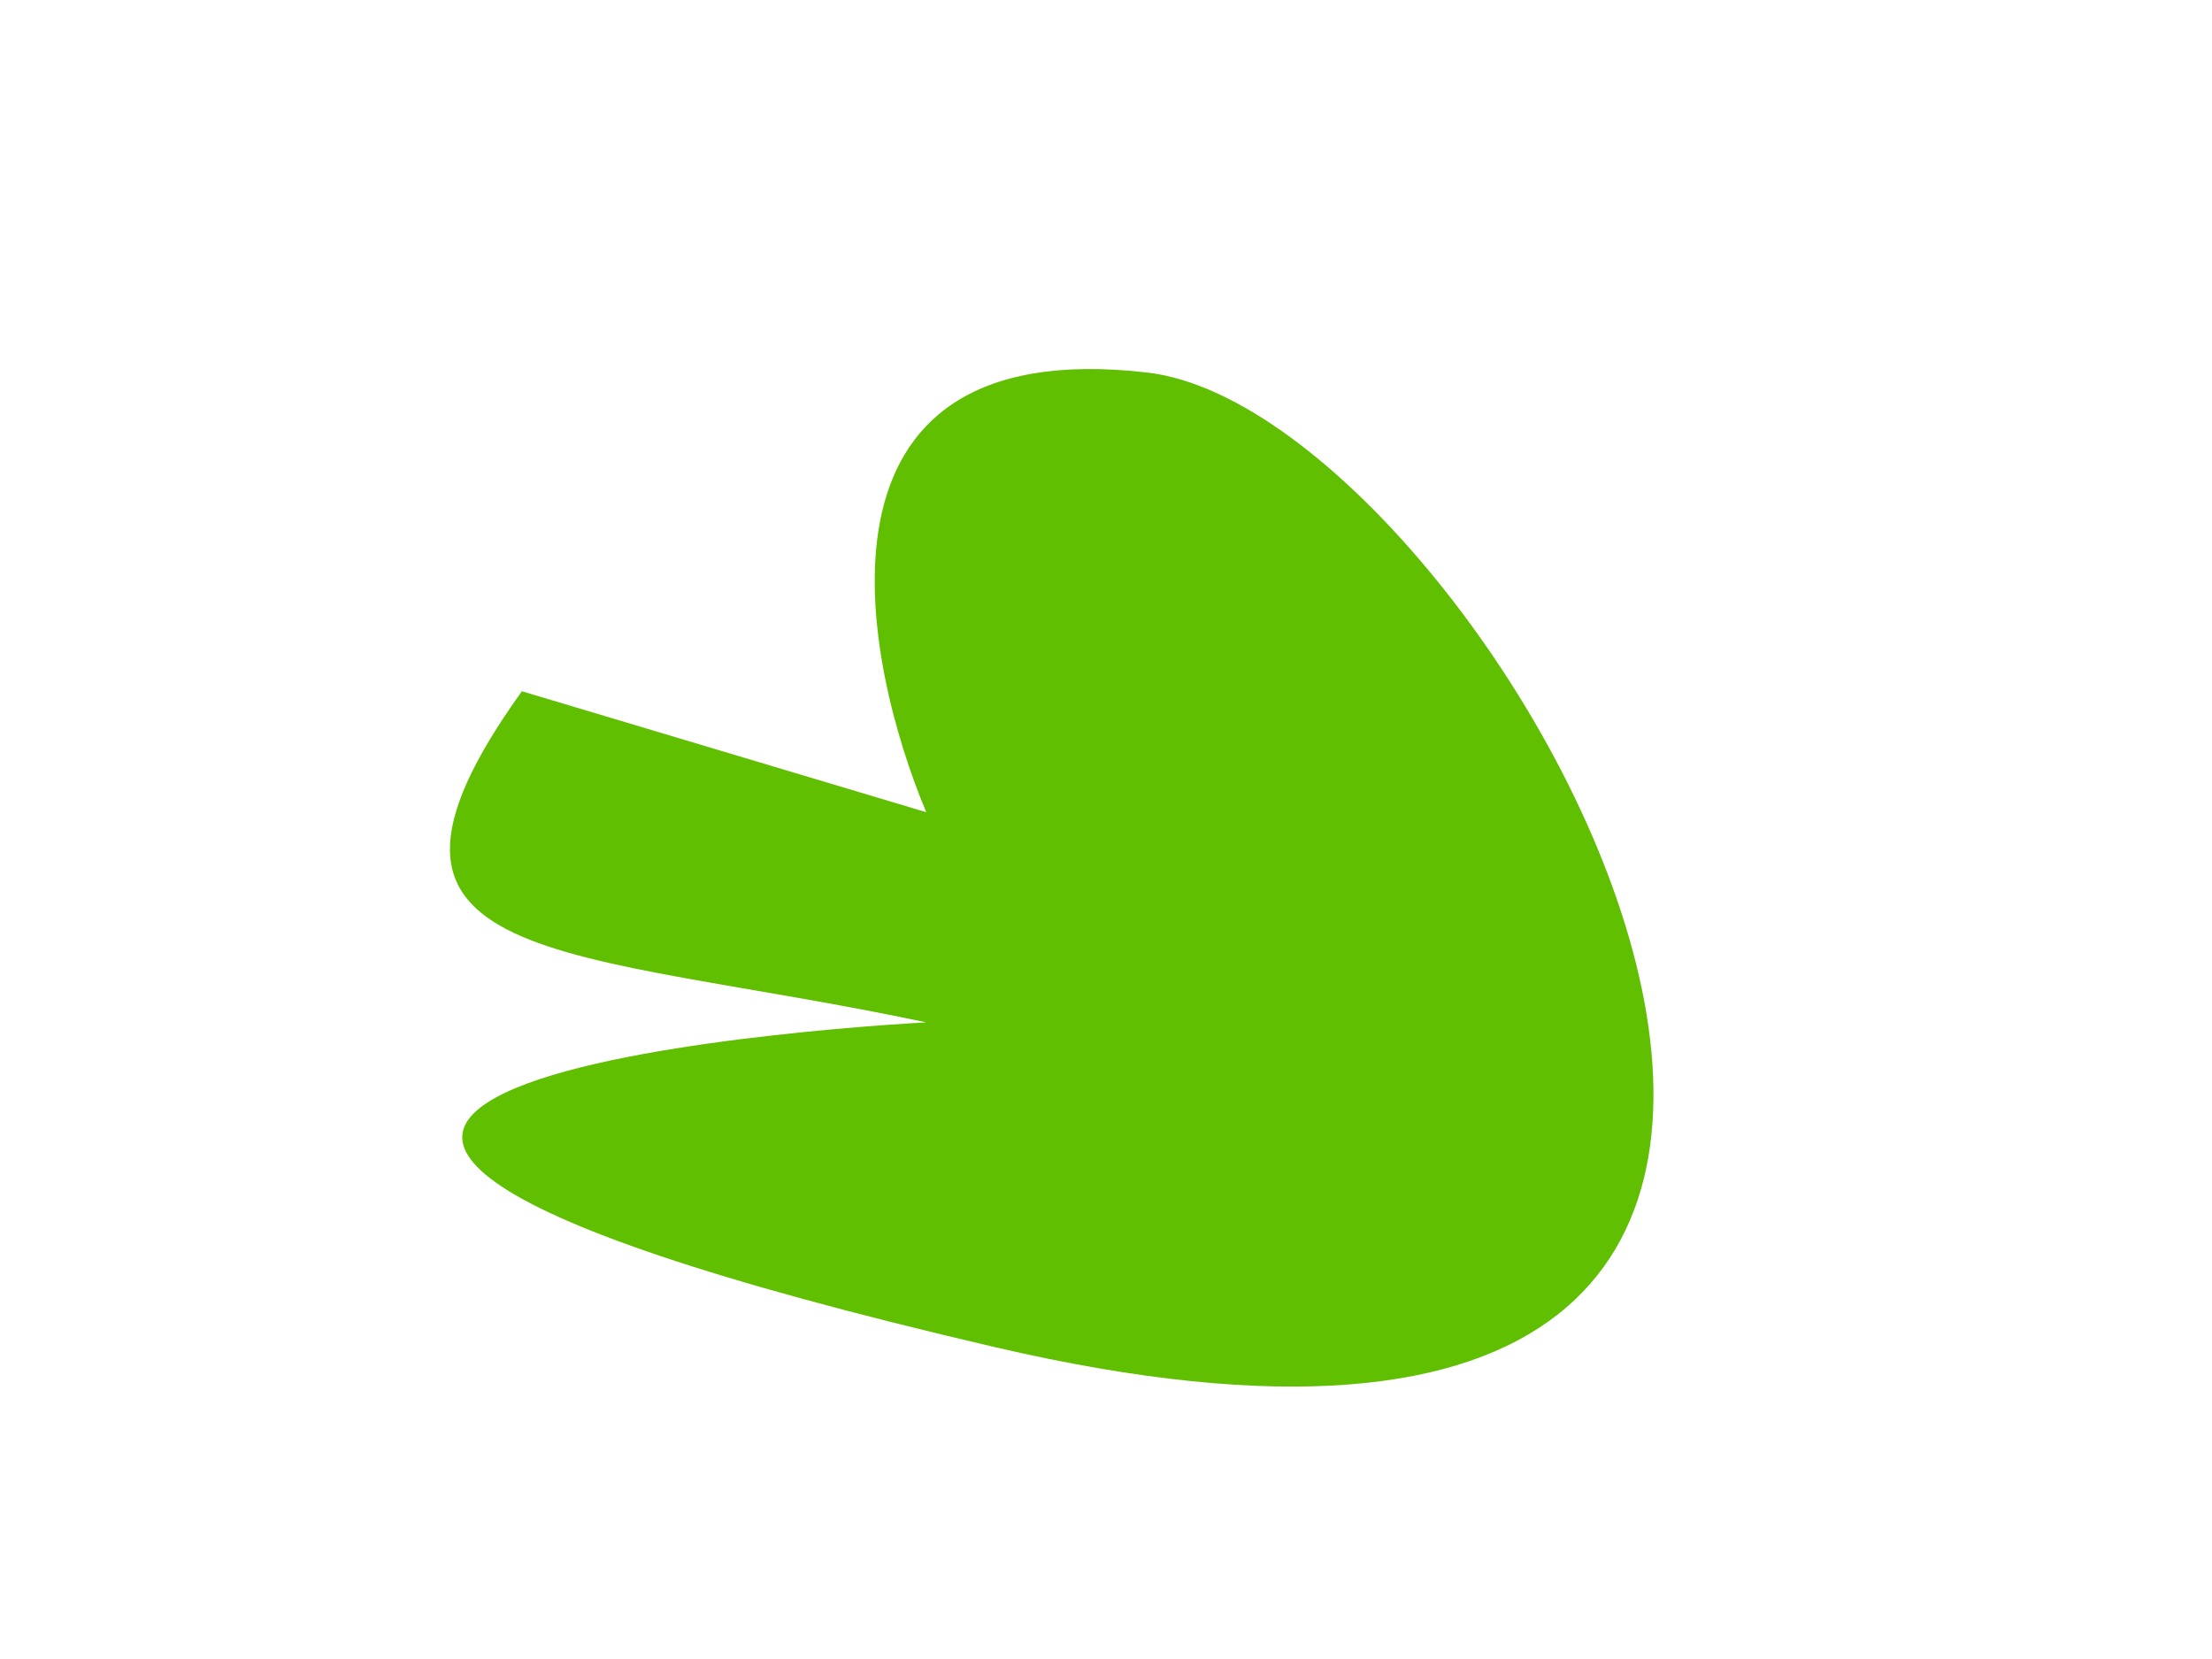 <svg width="640" height="480" xmlns="http://www.w3.org/2000/svg" xmlns:svg="http://www.w3.org/2000/svg">
    <g>
        <title>Layer 1</title>
        <path fill="#5fbf00" stroke="#000000" stroke-width="0" stroke-dasharray="null" stroke-linejoin="null" stroke-linecap="null" d="m268,295.8c-104,-22 -175,-15 -117,-95.8l117,35c-18,-42.8 -39,-139.2 64,-127.2c103,12 291,360 -44,282c-335,-78 -20,-94 -20,-94z" id="svg_1"/>
    </g>
</svg>